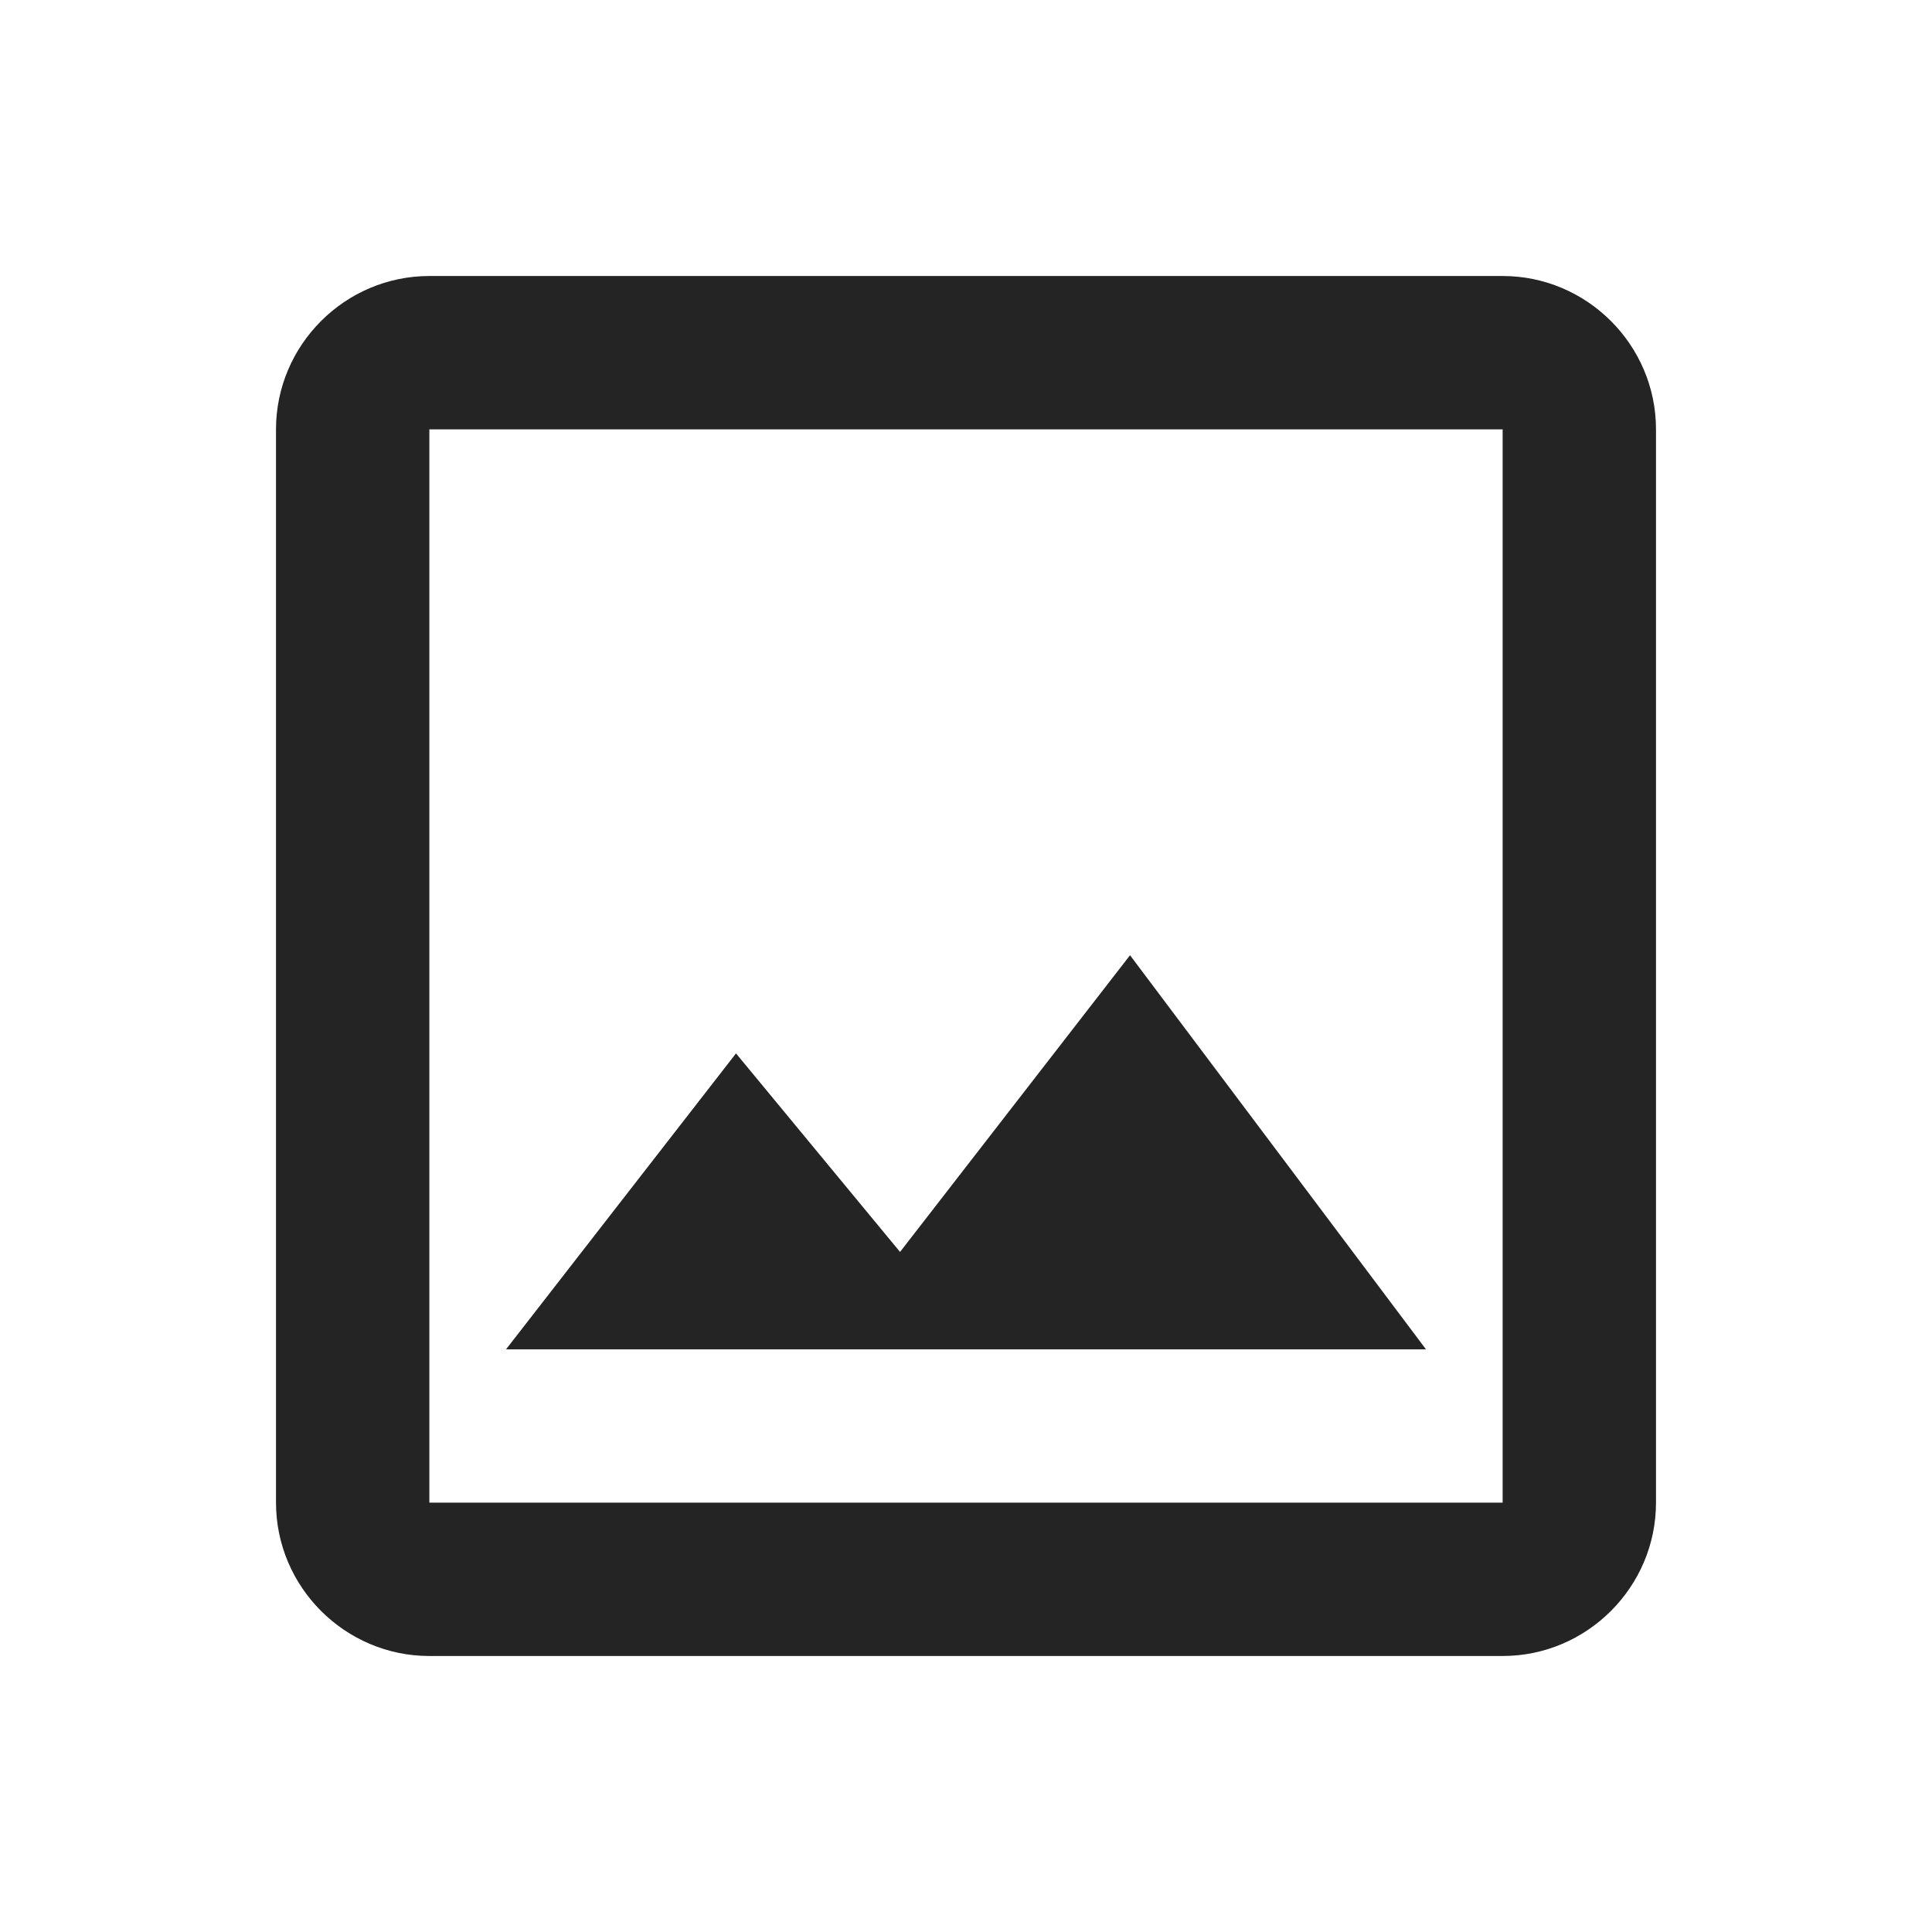 <svg xmlns="http://www.w3.org/2000/svg" width="21" height="21" viewBox="0 0 21 21" fill="none">
    <g clip-path="url(#clip0_2689_1065)">
    <path d="M16.333 4.667V16.333H4.667V4.667H16.333ZM16.333 3H4.667C3.75 3 3 3.75 3 4.667V16.333C3 17.25 3.75 18 4.667 18H16.333C17.25 18 18 17.25 18 16.333V4.667C18 3.75 17.25 3 16.333 3ZM12.283 10.383L9.783 13.608L8 11.45L5.5 14.667H15.5L12.283 10.383Z" fill="#242424"/>
    </g>
    <defs>
    <clipPath id="clip0_2689_1065">
    <rect width="20" height="20" fill="white" transform="translate(0.5 0.5)"/>
    </clipPath>
    </defs>
    </svg>